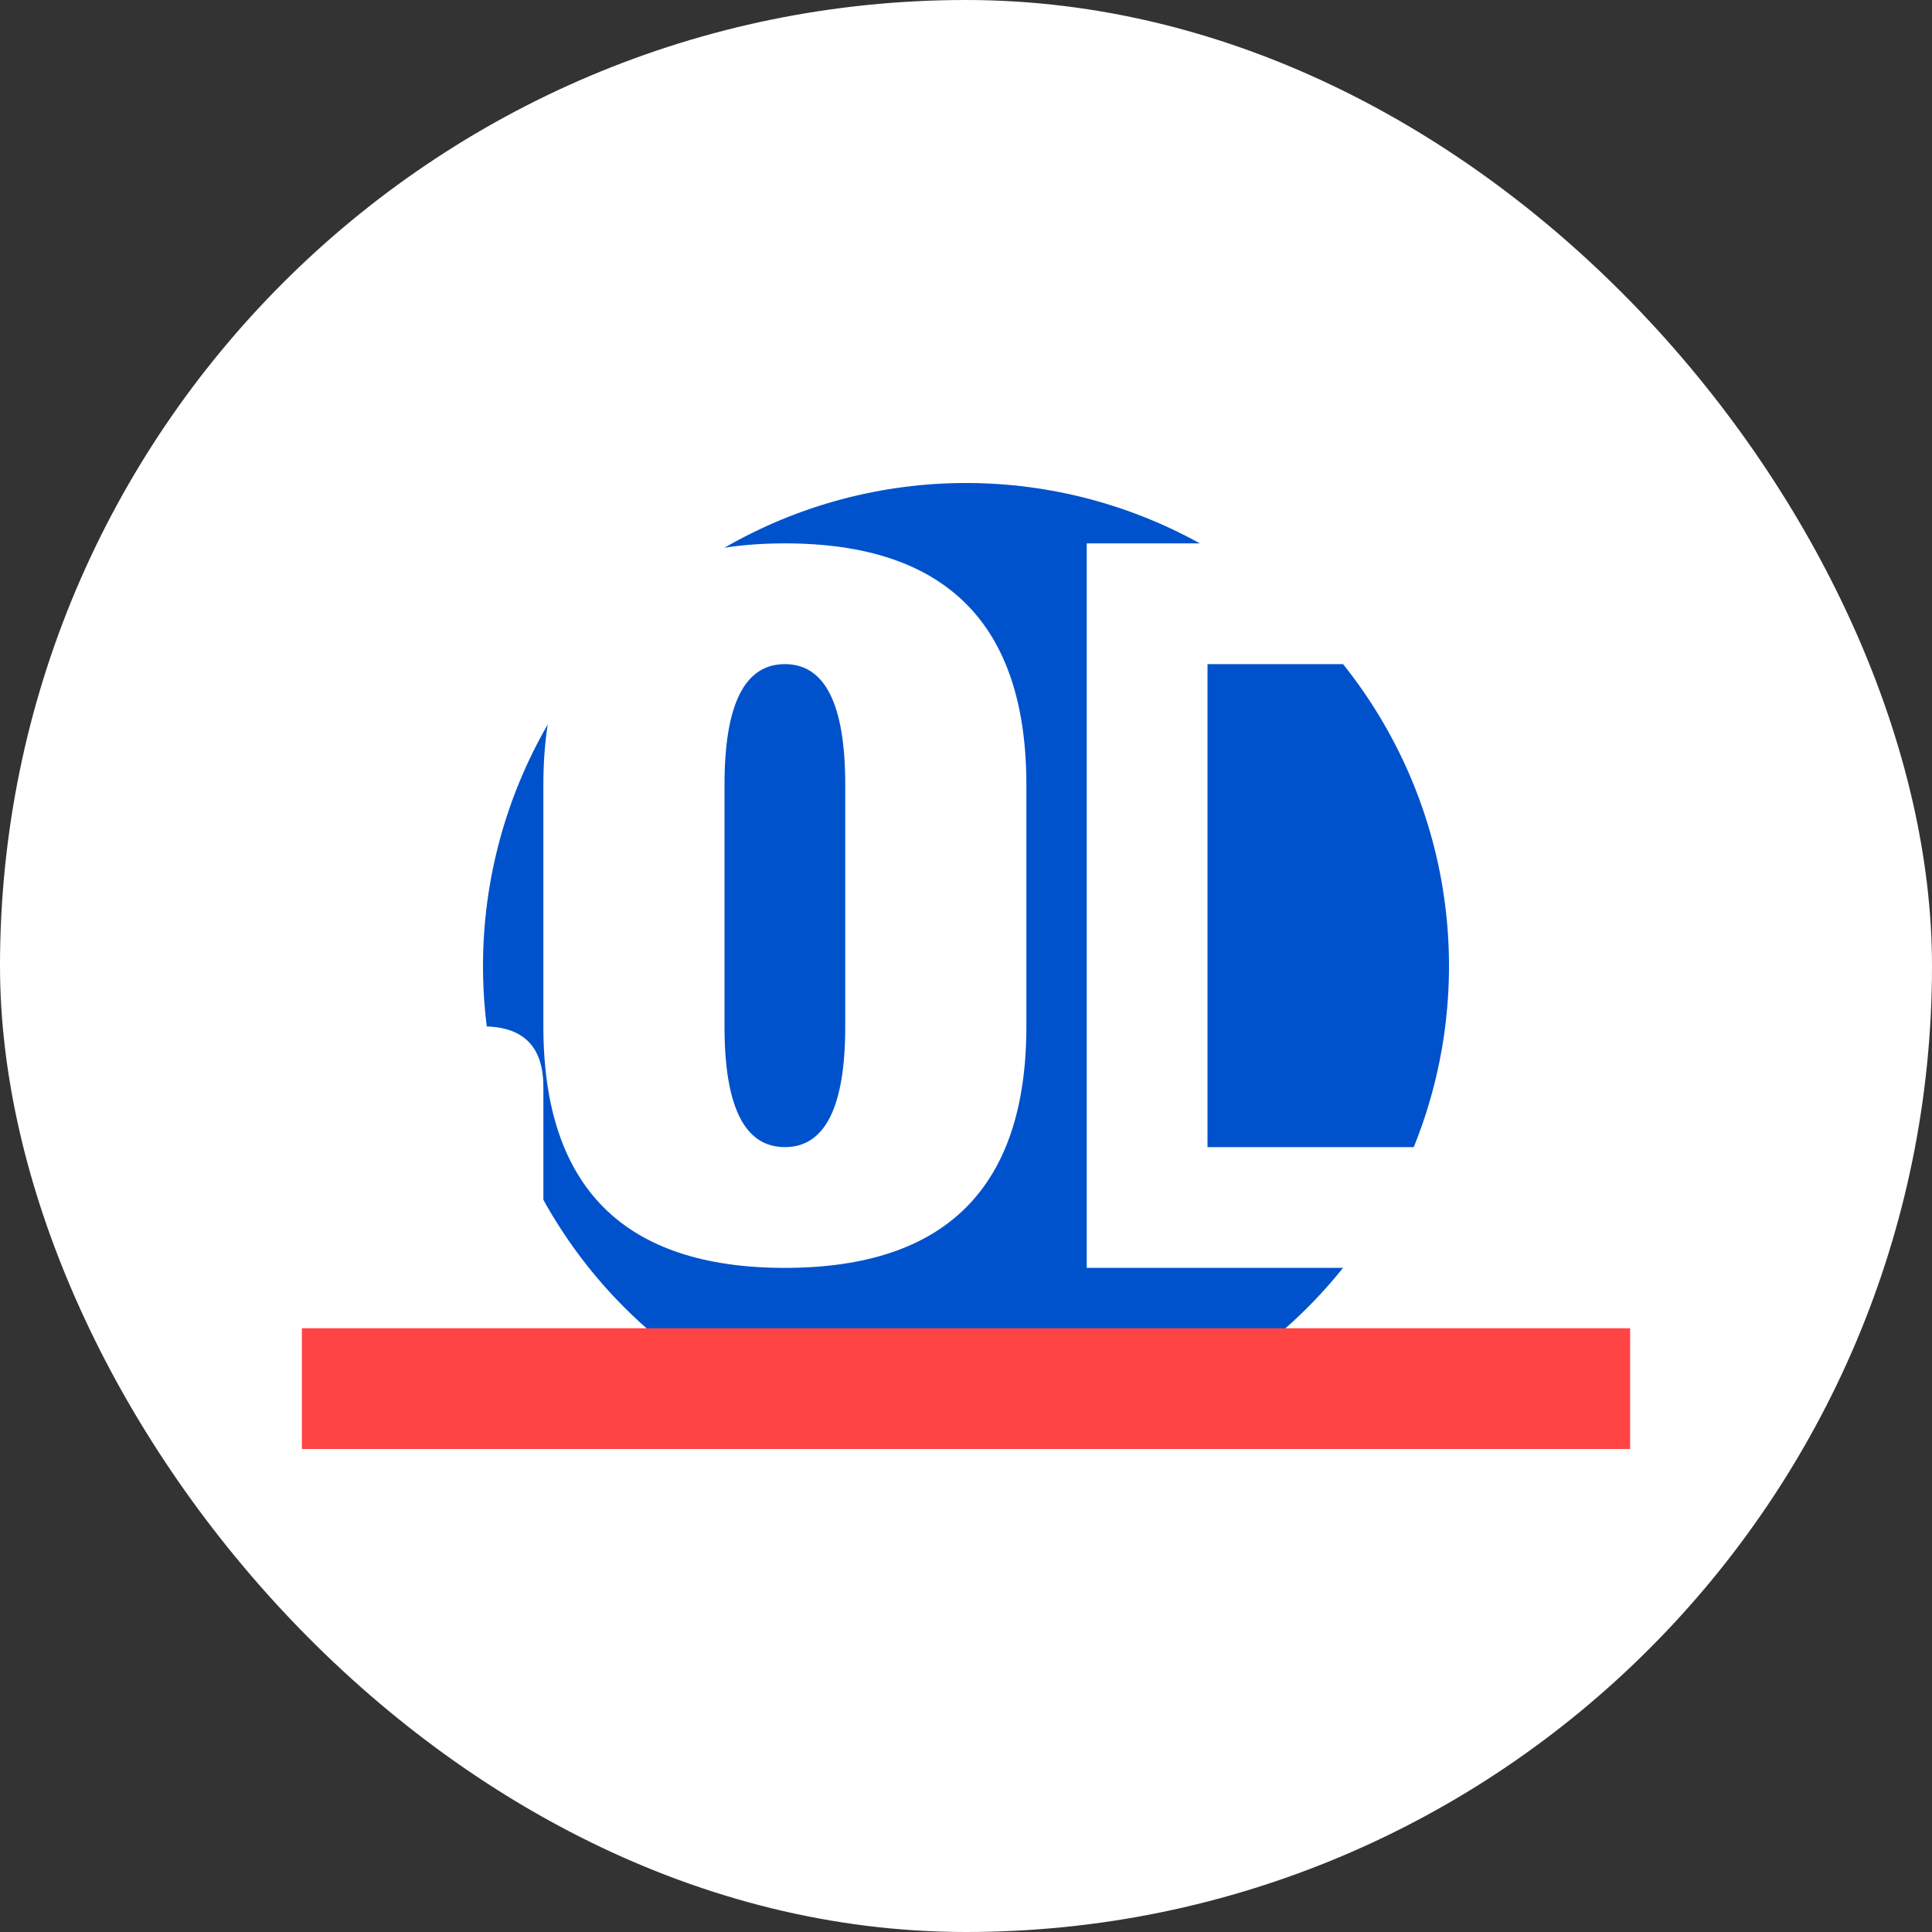 <svg width="128" height="128" viewBox="0 0 128 128" fill="none" xmlns="http://www.w3.org/2000/svg">
  <rect x="0" y="0" width="128" height="128" fill="#333333" stroke="none"/>
  <rect width="128" height="128" rx="64" fill="white"/>
  <g transform="translate(16, 28)">
    <circle cx="48" cy="36" r="32" fill="#0052CC"/>
    <path d="M8 8 L8 56 L16 56 Q20 56 20 52 L20 44 Q20 40 16 40 L12 40 L12 16 L32 16 L32 8 Z" fill="white"/>
    <path d="M36 8 Q28 8 24 12 Q20 16 20 24 L20 40 Q20 48 24 52 Q28 56 36 56 Q44 56 48 52 Q52 48 52 40 L52 24 Q52 16 48 12 Q44 8 36 8 Z M36 16 Q40 16 40 24 L40 40 Q40 48 36 48 Q32 48 32 40 L32 24 Q32 16 36 16 Z" fill="white"/>
    <path d="M56 8 L56 56 L80 56 Q88 56 92 52 Q96 48 96 40 L96 24 Q96 16 92 12 Q88 8 80 8 Z M64 16 L80 16 Q84 16 84 24 L84 40 Q84 48 80 48 L64 48 Z" fill="white"/>
    <path d="M4 60 L92 60 L92 68 L4 68 Z" fill="#FF4444"/>
  </g>
</svg>